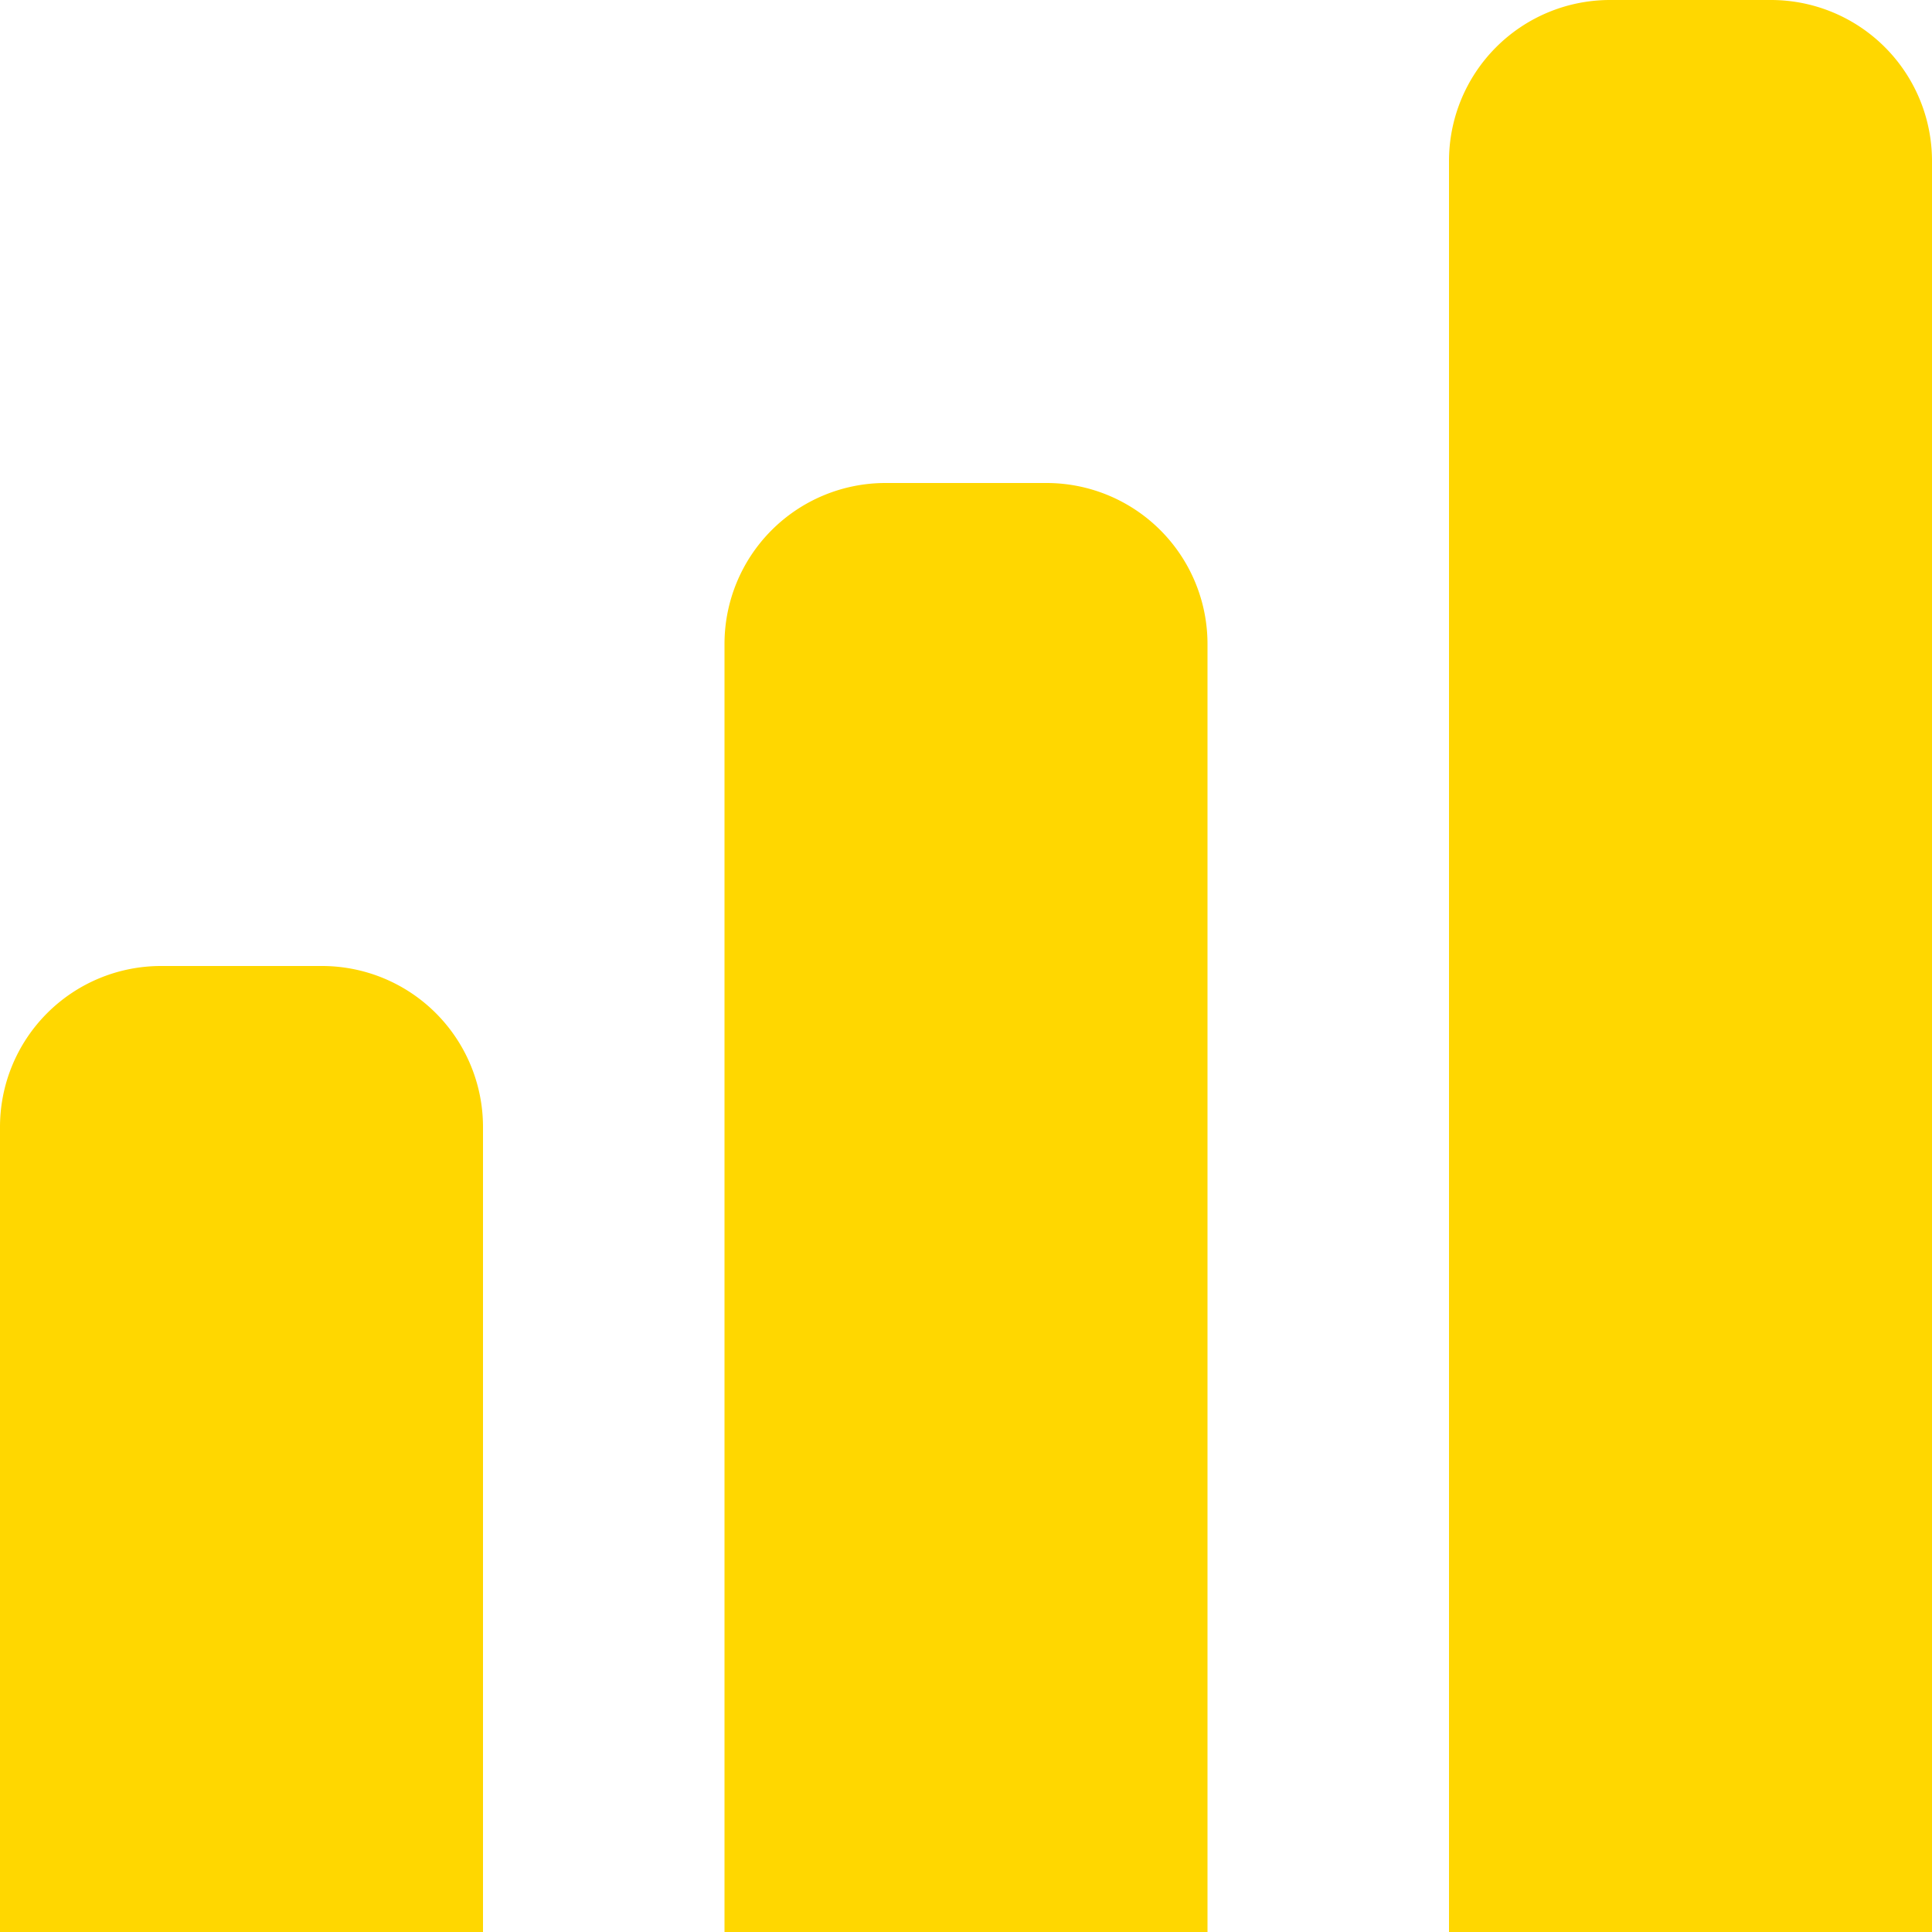 <?xml version="1.0"?>
<svg xmlns="http://www.w3.org/2000/svg" xmlns:xlink="http://www.w3.org/1999/xlink" xmlns:svgjs="http://svgjs.com/svgjs" version="1.1" width="512" height="512" x="0" y="0" viewBox="0 0 24 24" style="enable-background:new 0 0 512 512" xml:space="preserve"><g><path xmlns="http://www.w3.org/2000/svg" d="M13,6H11A2,2,0,0,0,9,8V24h6V8A2,2,0,0,0,13,6Z" fill="#ffd700" data-original="#000000"/><path xmlns="http://www.w3.org/2000/svg" d="M22,0H20a2,2,0,0,0-2,2V24h6V2A2,2,0,0,0,22,0Z" fill="#ffd700" data-original="#000000"/><path xmlns="http://www.w3.org/2000/svg" d="M4,12H2a2,2,0,0,0-2,2V24H6V14A2,2,0,0,0,4,12Z" fill="#ffd700" data-original="#000000"/></g></svg>
